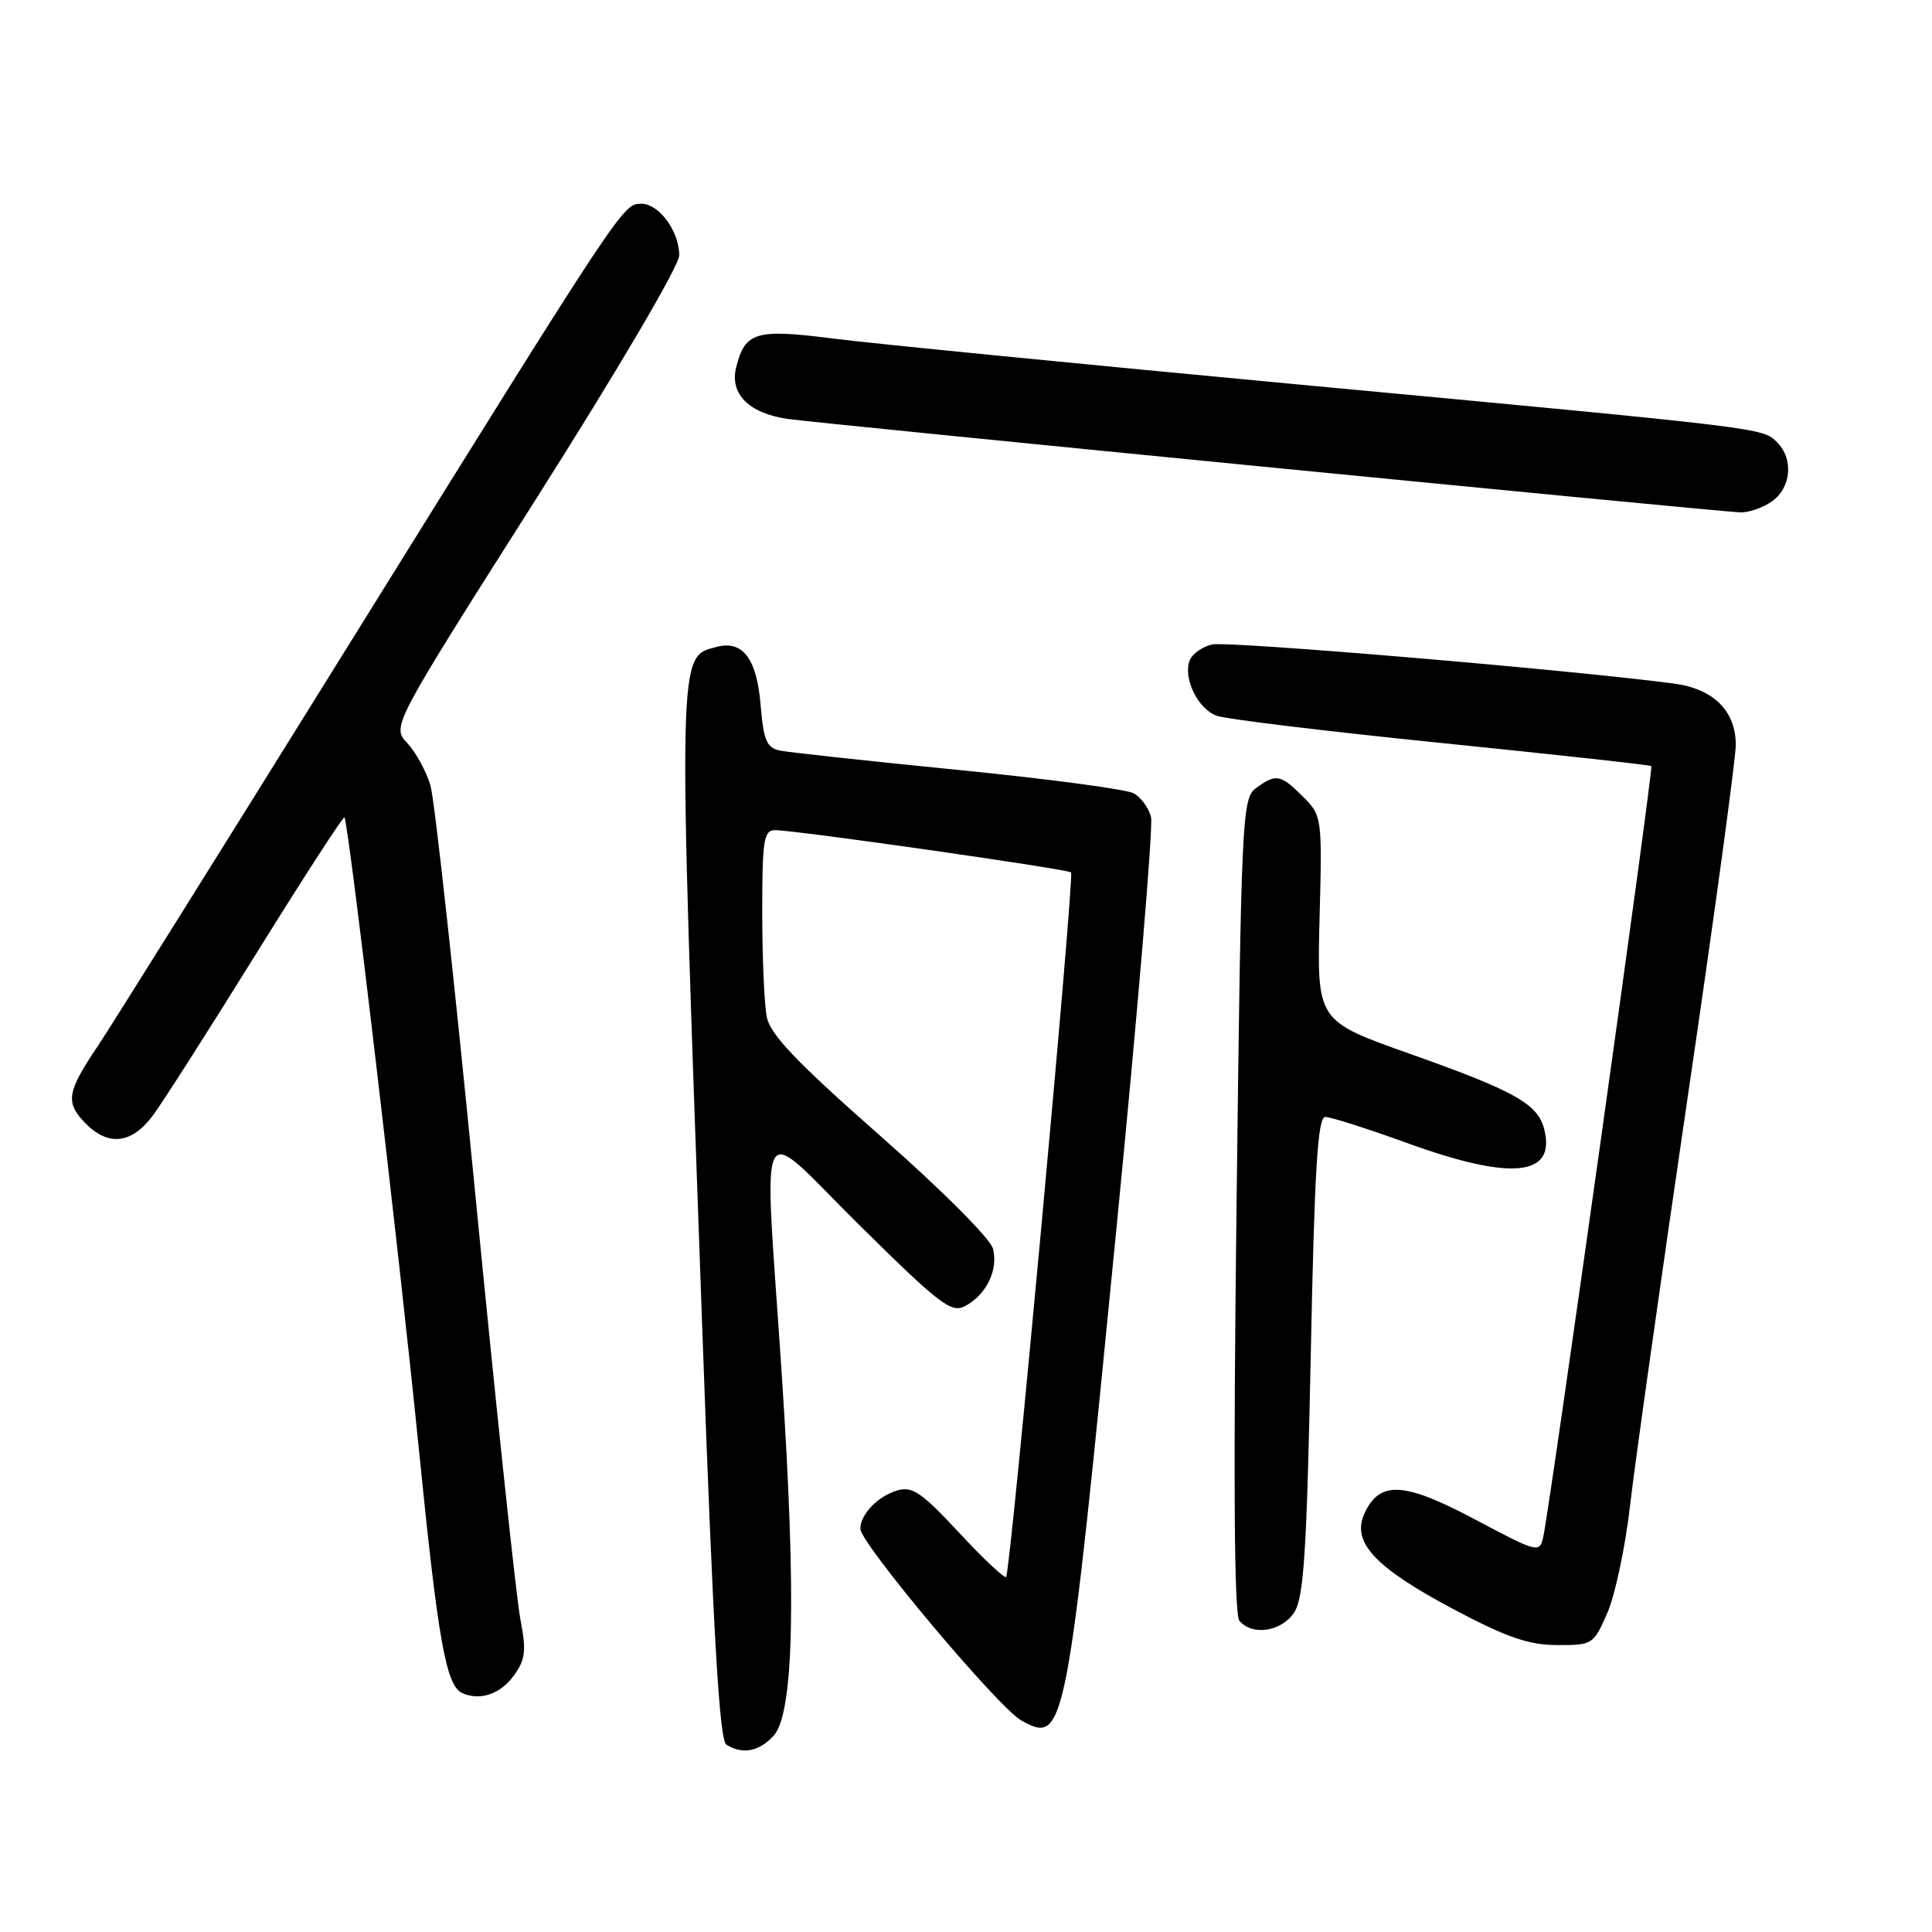 <?xml version="1.0" encoding="UTF-8" standalone="no"?>
<!DOCTYPE svg PUBLIC "-//W3C//DTD SVG 1.1//EN" "http://www.w3.org/Graphics/SVG/1.1/DTD/svg11.dtd" >
<svg xmlns="http://www.w3.org/2000/svg" xmlns:xlink="http://www.w3.org/1999/xlink" version="1.1" viewBox="0 0 256 256">
 <g >
 <path fill="currentColor"
d=" M 102.52 229.98 C 105.19 227.02 105.54 211.65 103.60 182.32 C 101.20 146.04 99.91 148.54 113.92 162.38 C 124.57 172.90 126.06 174.04 127.90 173.05 C 130.70 171.55 132.29 168.29 131.58 165.47 C 131.25 164.14 124.82 157.71 116.60 150.47 C 105.61 140.80 102.07 137.09 101.61 134.78 C 101.27 133.11 101.00 126.86 101.00 120.87 C 101.00 111.28 101.20 110.00 102.71 110.00 C 105.40 110.00 141.45 115.15 141.92 115.60 C 142.40 116.06 133.90 208.27 133.32 208.95 C 133.11 209.19 130.30 206.56 127.09 203.09 C 122.11 197.74 120.88 196.90 118.87 197.50 C 116.31 198.26 114.00 200.66 114.00 202.57 C 114.00 204.50 132.33 226.33 135.34 227.98 C 141.14 231.16 141.32 230.21 148.01 162.00 C 150.79 133.68 152.81 109.50 152.52 108.28 C 152.22 107.06 151.18 105.63 150.20 105.11 C 149.22 104.58 138.76 103.19 126.96 102.02 C 115.16 100.85 104.54 99.69 103.37 99.46 C 101.58 99.09 101.18 98.14 100.78 93.36 C 100.28 87.28 98.41 84.82 94.99 85.71 C 89.76 87.08 89.80 85.33 93.05 175.94 C 94.51 216.60 95.32 230.58 96.25 231.18 C 98.37 232.52 100.61 232.09 102.52 229.98 Z  M 68.10 222.00 C 69.63 219.89 69.76 218.74 68.95 214.55 C 68.42 211.83 65.75 186.63 63.01 158.55 C 60.27 130.47 57.59 105.97 57.04 104.09 C 56.49 102.21 55.11 99.69 53.97 98.47 C 51.90 96.26 51.90 96.26 70.95 66.24 C 81.97 48.86 90.00 35.21 90.00 33.83 C 90.00 30.64 87.33 27.00 84.99 27.00 C 82.54 27.00 82.74 26.69 46.49 85.00 C 29.57 112.23 14.51 136.30 13.03 138.50 C 8.90 144.63 8.65 146.00 11.15 148.66 C 14.25 151.96 17.42 151.65 20.30 147.75 C 21.62 145.96 27.79 136.29 34.02 126.25 C 40.25 116.22 45.48 108.14 45.64 108.31 C 46.17 108.83 52.86 165.64 55.50 192.00 C 58.07 217.66 59.11 223.45 61.31 224.37 C 63.68 225.38 66.34 224.45 68.10 222.00 Z  M 212.97 213.75 C 214.00 211.41 215.36 205.00 215.99 199.50 C 216.62 194.00 220.04 169.82 223.57 145.77 C 227.11 121.72 230.00 100.54 230.00 98.71 C 230.00 94.19 227.04 91.26 221.77 90.57 C 207.81 88.73 162.52 84.90 160.56 85.40 C 159.27 85.72 157.96 86.67 157.64 87.50 C 156.73 89.87 158.73 93.95 161.23 94.85 C 162.48 95.29 175.88 96.92 191.00 98.45 C 206.12 99.99 218.64 101.36 218.81 101.51 C 219.11 101.78 205.41 199.51 204.48 203.69 C 204.01 205.81 203.74 205.74 195.46 201.34 C 186.04 196.33 182.80 196.15 180.79 200.56 C 179.06 204.35 182.18 207.70 192.60 213.23 C 199.61 216.95 202.52 217.96 206.31 217.98 C 211.01 218.00 211.15 217.91 212.97 213.75 Z  M 171.49 213.65 C 172.76 211.72 173.15 205.68 173.68 179.65 C 174.18 154.82 174.60 148.00 175.61 148.00 C 176.32 148.00 181.25 149.57 186.57 151.50 C 200.32 156.48 206.19 155.87 204.62 149.64 C 203.78 146.27 200.72 144.56 186.74 139.61 C 174.50 135.27 174.50 135.27 174.85 121.69 C 175.20 108.25 175.17 108.08 172.64 105.55 C 169.69 102.60 169.08 102.49 166.44 104.42 C 164.58 105.78 164.47 107.94 163.85 159.67 C 163.41 195.91 163.53 213.91 164.22 214.75 C 165.90 216.80 169.82 216.21 171.49 213.65 Z  M 234.78 66.44 C 237.34 64.65 237.69 60.83 235.49 58.63 C 233.53 56.68 234.51 56.79 172.50 50.99 C 143.35 48.26 115.36 45.50 110.30 44.85 C 100.16 43.55 98.72 43.98 97.55 48.66 C 96.66 52.19 99.22 54.76 104.37 55.51 C 108.35 56.09 226.40 67.68 230.53 67.89 C 231.64 67.95 233.56 67.30 234.78 66.44 Z "/>
</g>
</svg>